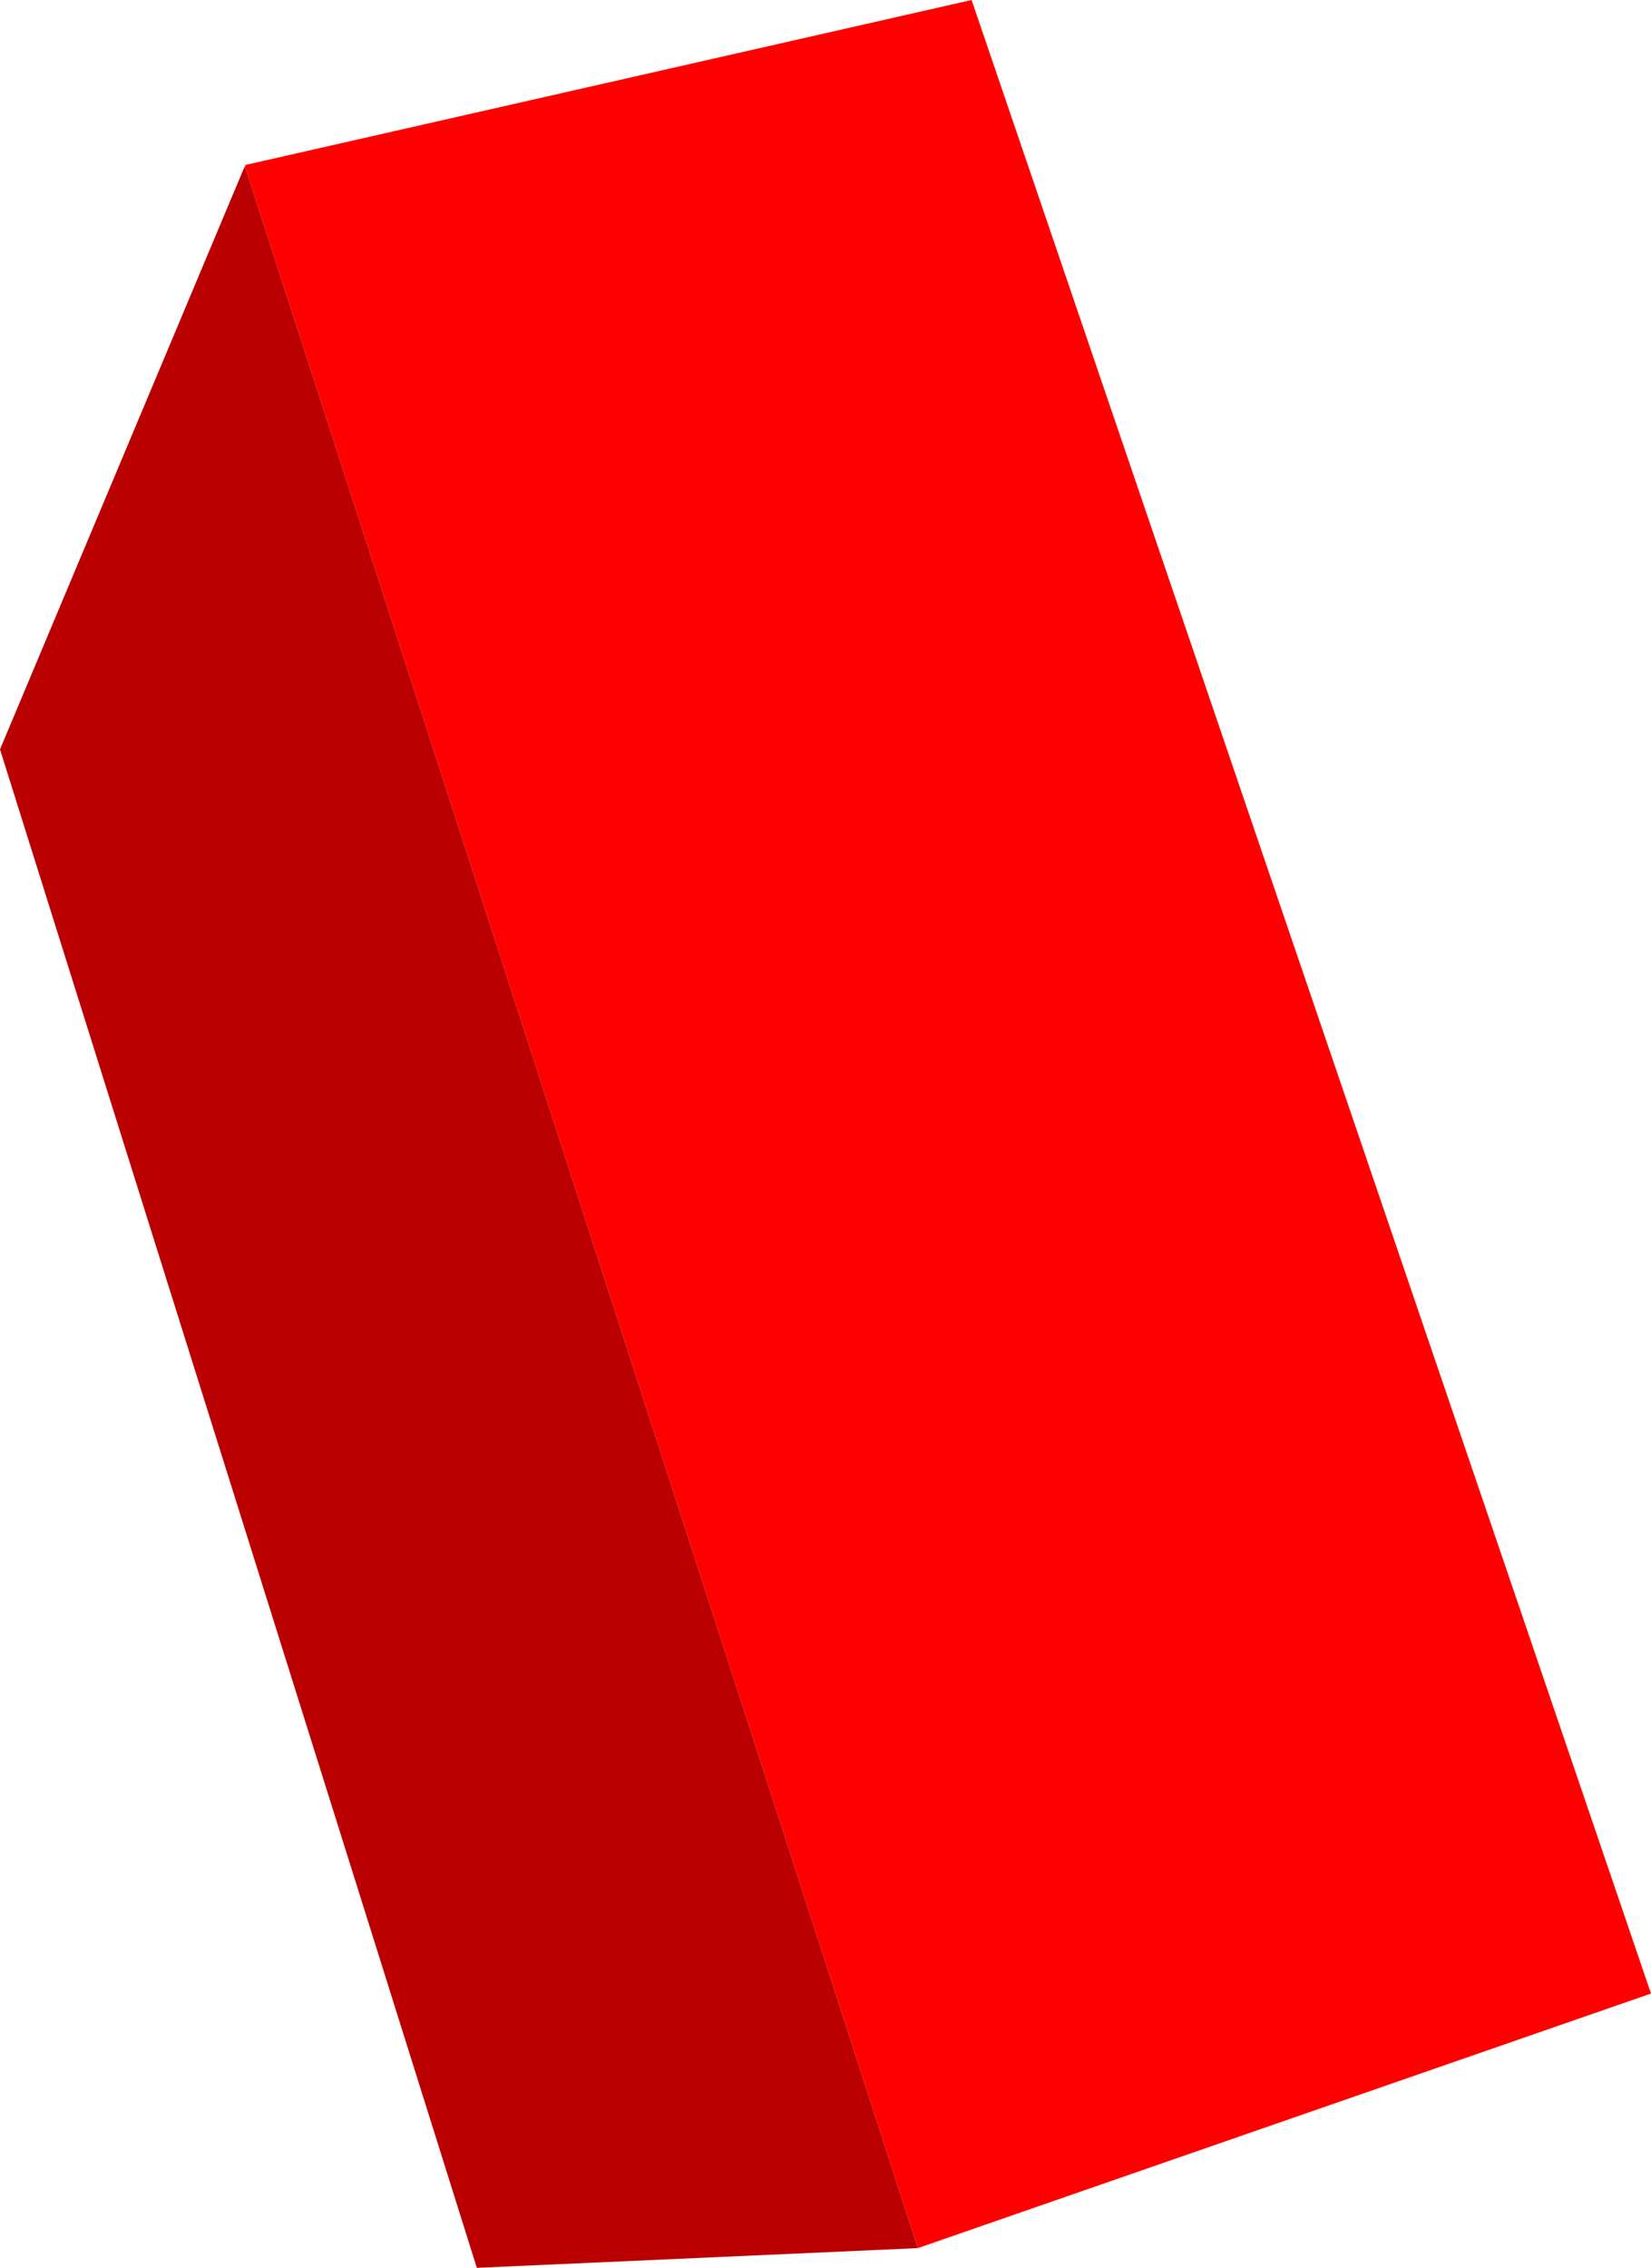 <?xml version="1.0" encoding="UTF-8" standalone="no"?>
<svg xmlns:xlink="http://www.w3.org/1999/xlink" height="63.25px" width="46.05px" xmlns="http://www.w3.org/2000/svg">
  <g transform="matrix(1.0, 0.0, 0.0, 1.0, 22.6, 36.9)">
    <path d="M-15.8 -32.2 L-15.75 -32.3 4.5 -36.9 23.45 18.7 3.0 25.8 -15.75 -32.2 -15.8 -32.2" fill="#ff0000" fill-rule="evenodd" stroke="none"/>
    <path d="M-15.8 -32.2 L-15.75 -32.2 3.0 25.8 -9.3 26.35 -22.6 -16.0 -15.8 -32.2" fill="#ba0000" fill-rule="evenodd" stroke="none"/>
  </g>
</svg>
